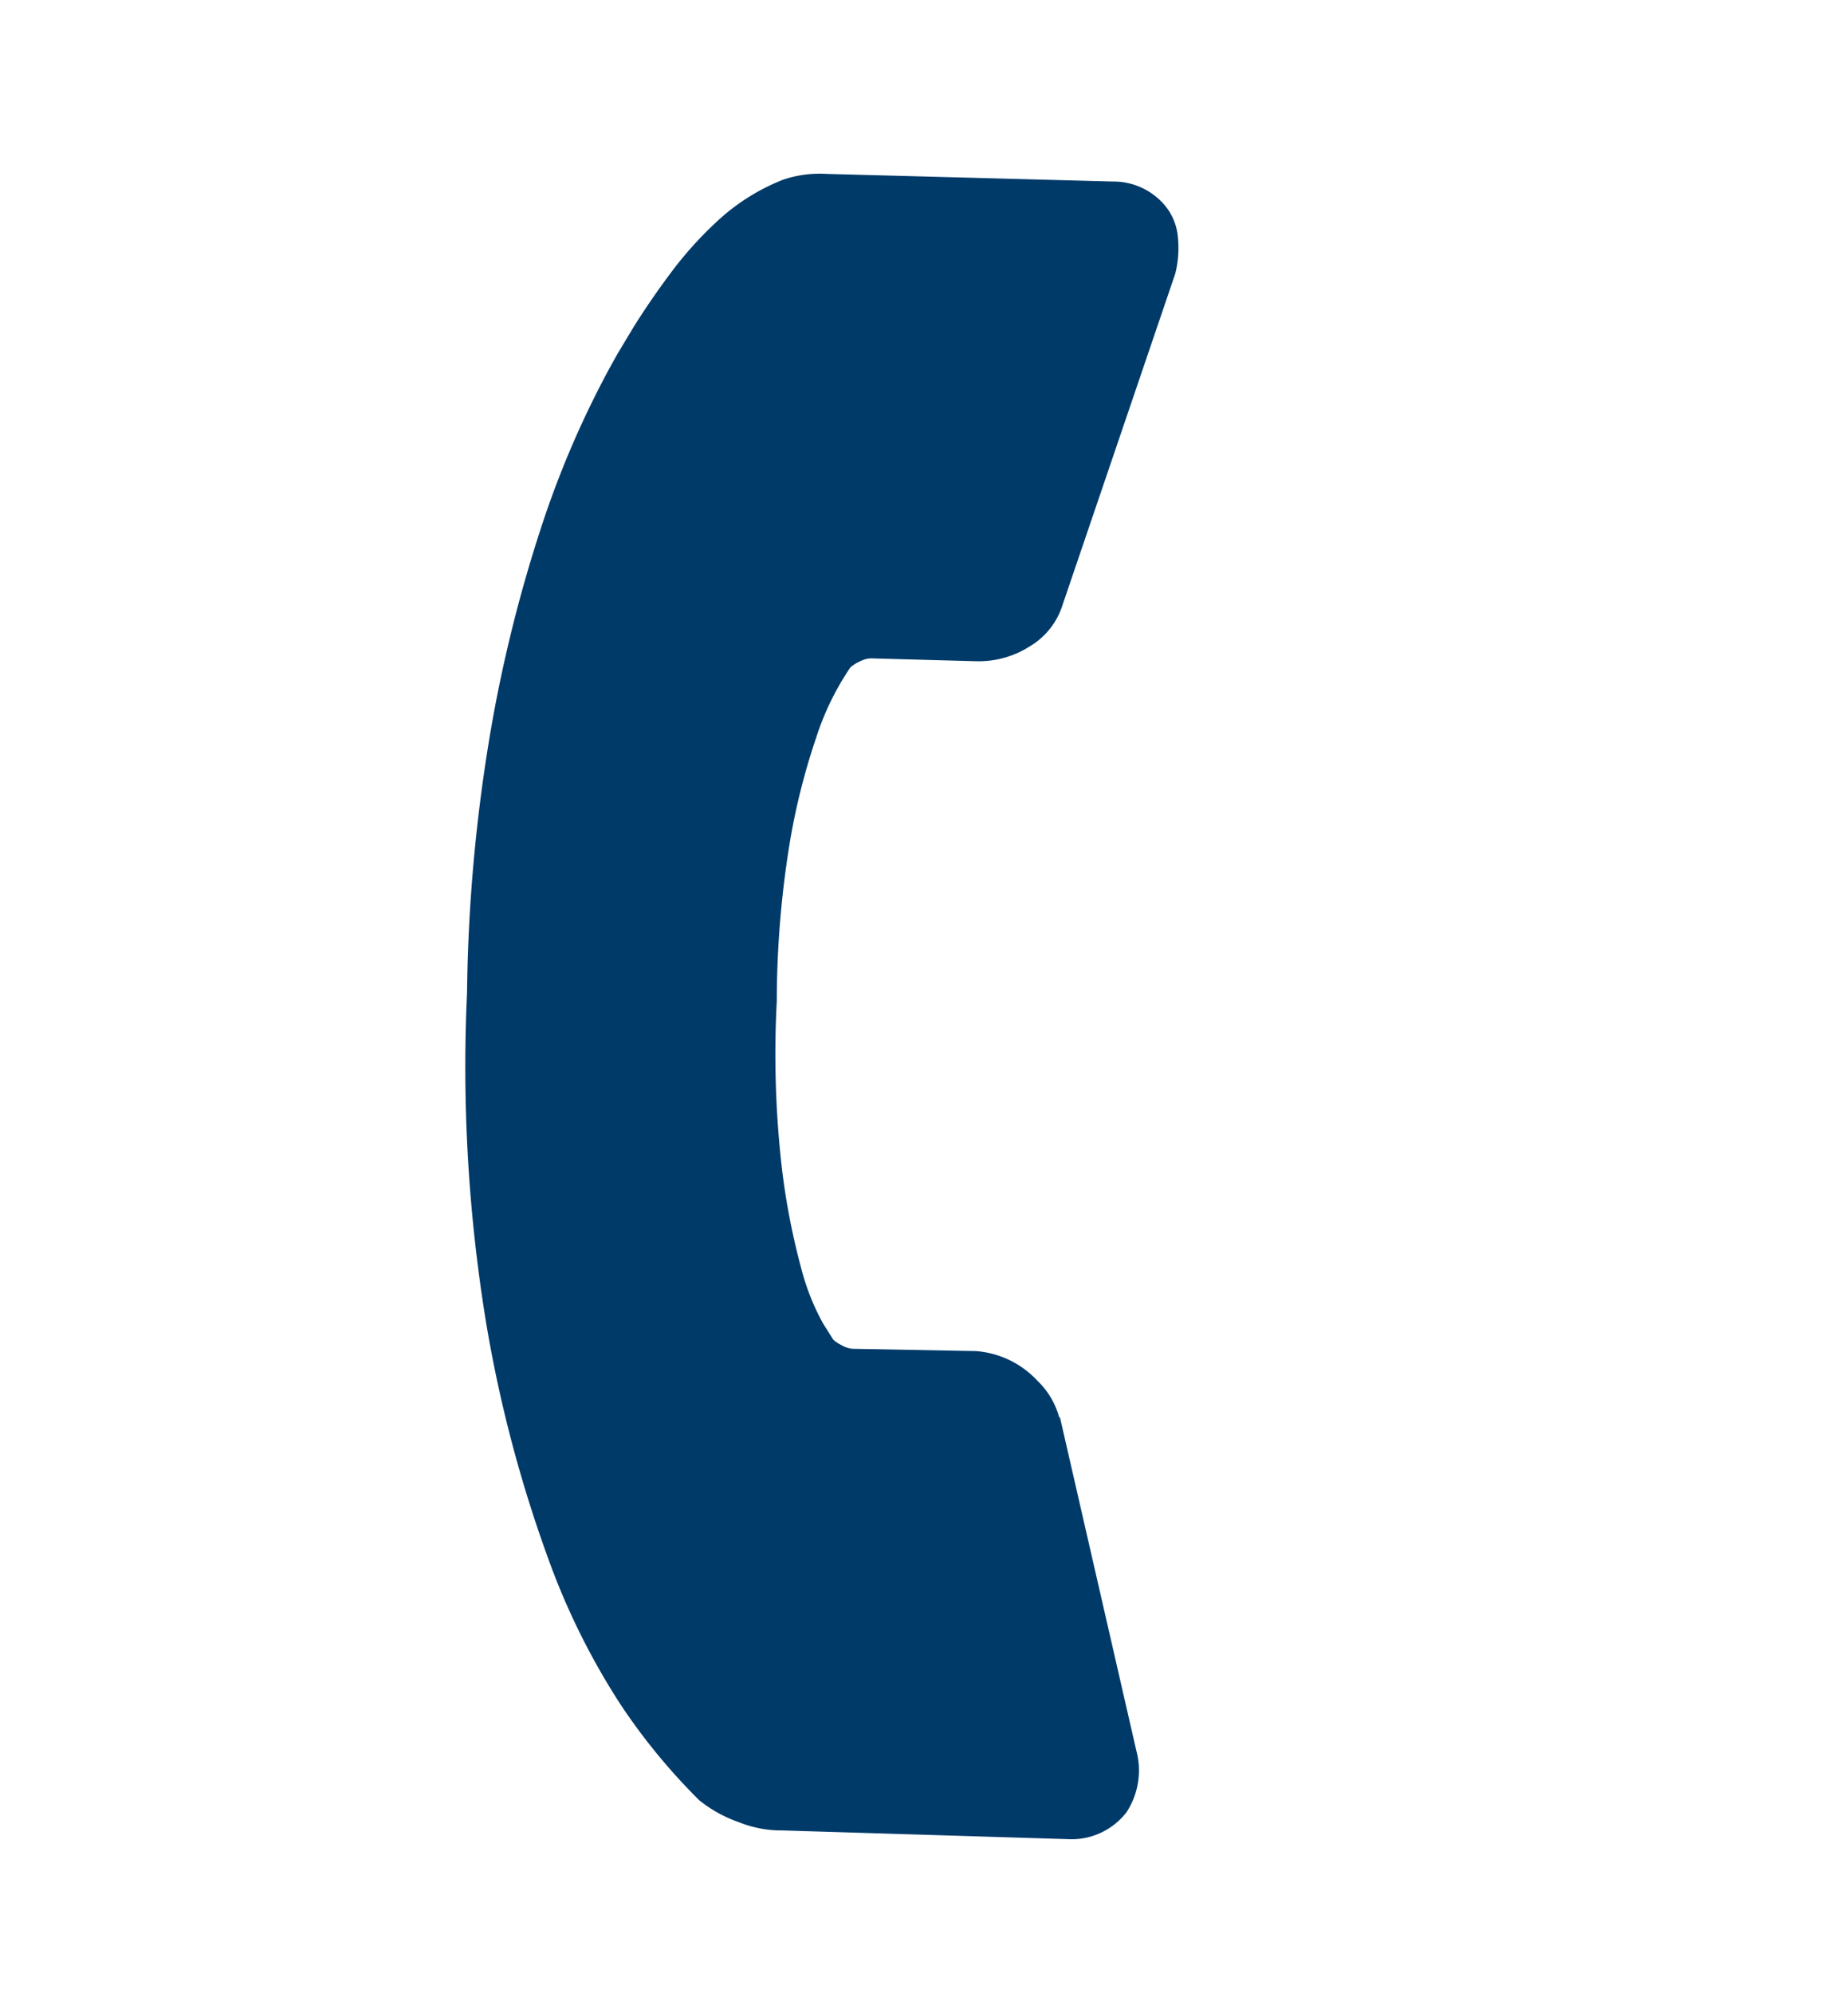 <svg xmlns="http://www.w3.org/2000/svg" xmlns:xlink="http://www.w3.org/1999/xlink" width="31.484" height="33.957" viewBox="0 0 31.484 33.957">
  <defs>
    <clipPath id="clip-path">
      <rect id="Rectangle_284" data-name="Rectangle 284" width="20.232" height="27.458" fill="#003a69"/>
    </clipPath>
  </defs>
  <g id="Group_118" data-name="Group 118" transform="translate(14.142) rotate(31)">
    <g id="Group_111" data-name="Group 111" clip-path="url(#clip-path)">
      <path id="Path_65" data-name="Path 65" d="M20.229,23.873a1.3,1.3,0,0,0-.4-1L15.8,18.687l-.025-.007a1.357,1.357,0,0,0-.633-.337,1.591,1.591,0,0,0-1.16.108L12.16,19.5a.433.433,0,0,1-.186.042.614.614,0,0,1-.173-.007l-.294-.149a4,4,0,0,1-.8-.612,11.958,11.958,0,0,1-1.2-1.343,17.054,17.054,0,0,1-1.5-2.342,16.827,16.827,0,0,1-1.221-2.478,11.424,11.424,0,0,1-.517-1.718A4.672,4.672,0,0,1,6.152,9.57a.631.631,0,0,1,.089-.177.431.431,0,0,1,.133-.138l1.564-.883a1.615,1.615,0,0,0,.647-.681A1.261,1.261,0,0,0,8.7,6.782L7.442.968a1.8,1.8,0,0,0-.3-.58A.967.967,0,0,0,6.623.041a1.142,1.142,0,0,0-.9.128l-4.246,2.4a1.94,1.94,0,0,0-.588.469A3.559,3.559,0,0,0,.306,4.176,6.418,6.418,0,0,0,.062,5.44,13.284,13.284,0,0,0,.016,7.446,16.3,16.3,0,0,0,.391,10.16a24.411,24.411,0,0,0,1.039,3.424,28.382,28.382,0,0,0,1.98,4.1,27,27,0,0,0,3.173,4.65,22.6,22.6,0,0,0,2.953,2.88,12.078,12.078,0,0,0,2.375,1.522,10.433,10.433,0,0,0,1.972.7,2.258,2.258,0,0,0,.774-.027,1.935,1.935,0,0,0,.706-.261L19.6,24.775a1.184,1.184,0,0,0,.628-.9" transform="translate(0 0)" fill="#003a69"/>
    </g>
  </g>
</svg>
